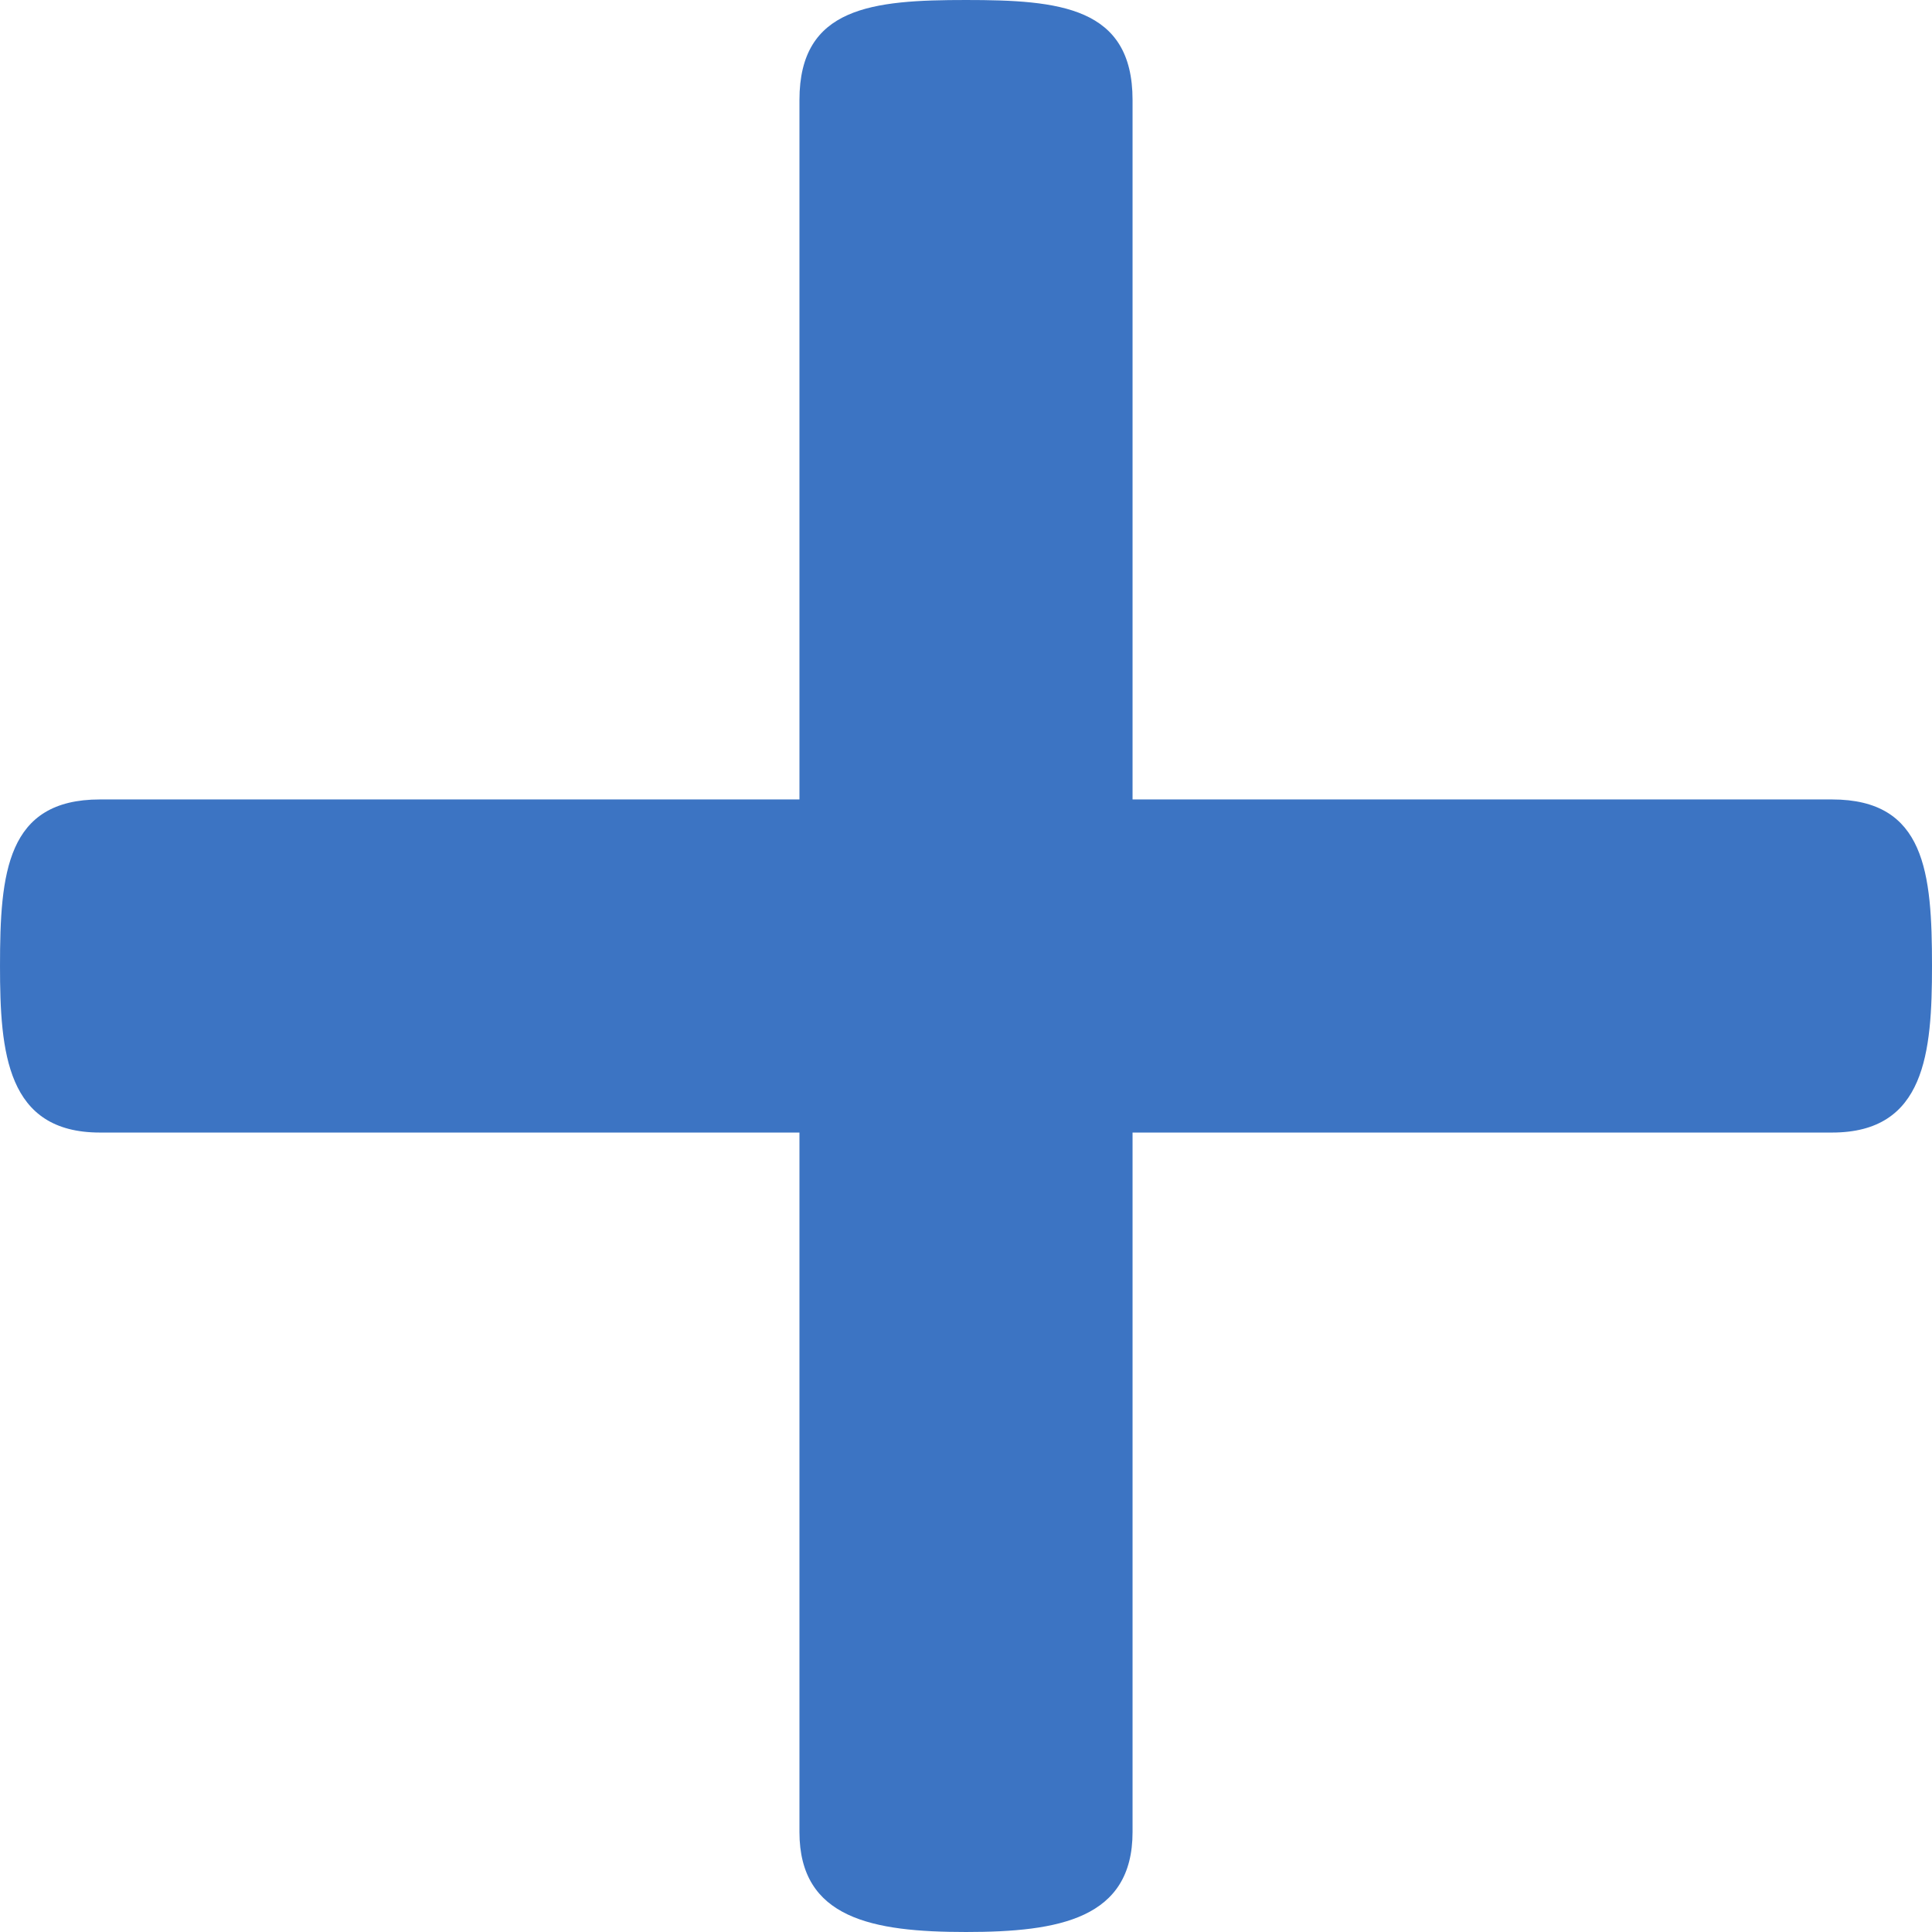 <?xml version="1.0" encoding="utf-8"?>
<!-- Generator: Adobe Illustrator 16.0.3, SVG Export Plug-In . SVG Version: 6.00 Build 0)  -->
<!DOCTYPE svg PUBLIC "-//W3C//DTD SVG 1.1//EN" "http://www.w3.org/Graphics/SVG/1.1/DTD/svg11.dtd">
<svg fill="#3c74c3" version="1.1" id="glyph_x5F__x2795_" xmlns="http://www.w3.org/2000/svg" xmlns:xlink="http://www.w3.org/1999/xlink" x="0px"
	 y="0px" width="29px" height="29px" viewBox="-297.5 420.5 29 29" enable-background="new -297.5 420.5 29 29"
	 xml:space="preserve">
<g id="_x2795_">
	<path id="path_x5F__x2795__x5F_0" d="M-270,432.5c-2.625,0-7.875,0-10.5,0c0-2.625,0-7.875,0-10.5
		c0-1.4-1.1-1.5-2.5-1.5s-2.5,0.1-2.5,1.5c0,3.5,0,7.875,0,10.5c-2.625,0-7.875,0-10.5,0c-1.4,0-1.5,1.1-1.5,2.5
		c0,1.3,0.1,2.5,1.5,2.5c3.5,0,7.875,0,10.5,0c0,2.625,0,7.875,0,10.5c0,1.3,1.1,1.5,2.5,1.5s2.5-0.2,2.5-1.5c0-3.5,0-7.875,0-10.5
		c2.625,0,7.875,0,10.5,0c1.4,0,1.5-1.2,1.5-2.5C-268.5,433.6-268.6,432.5-270,432.5z"/>
</g>
</svg>

